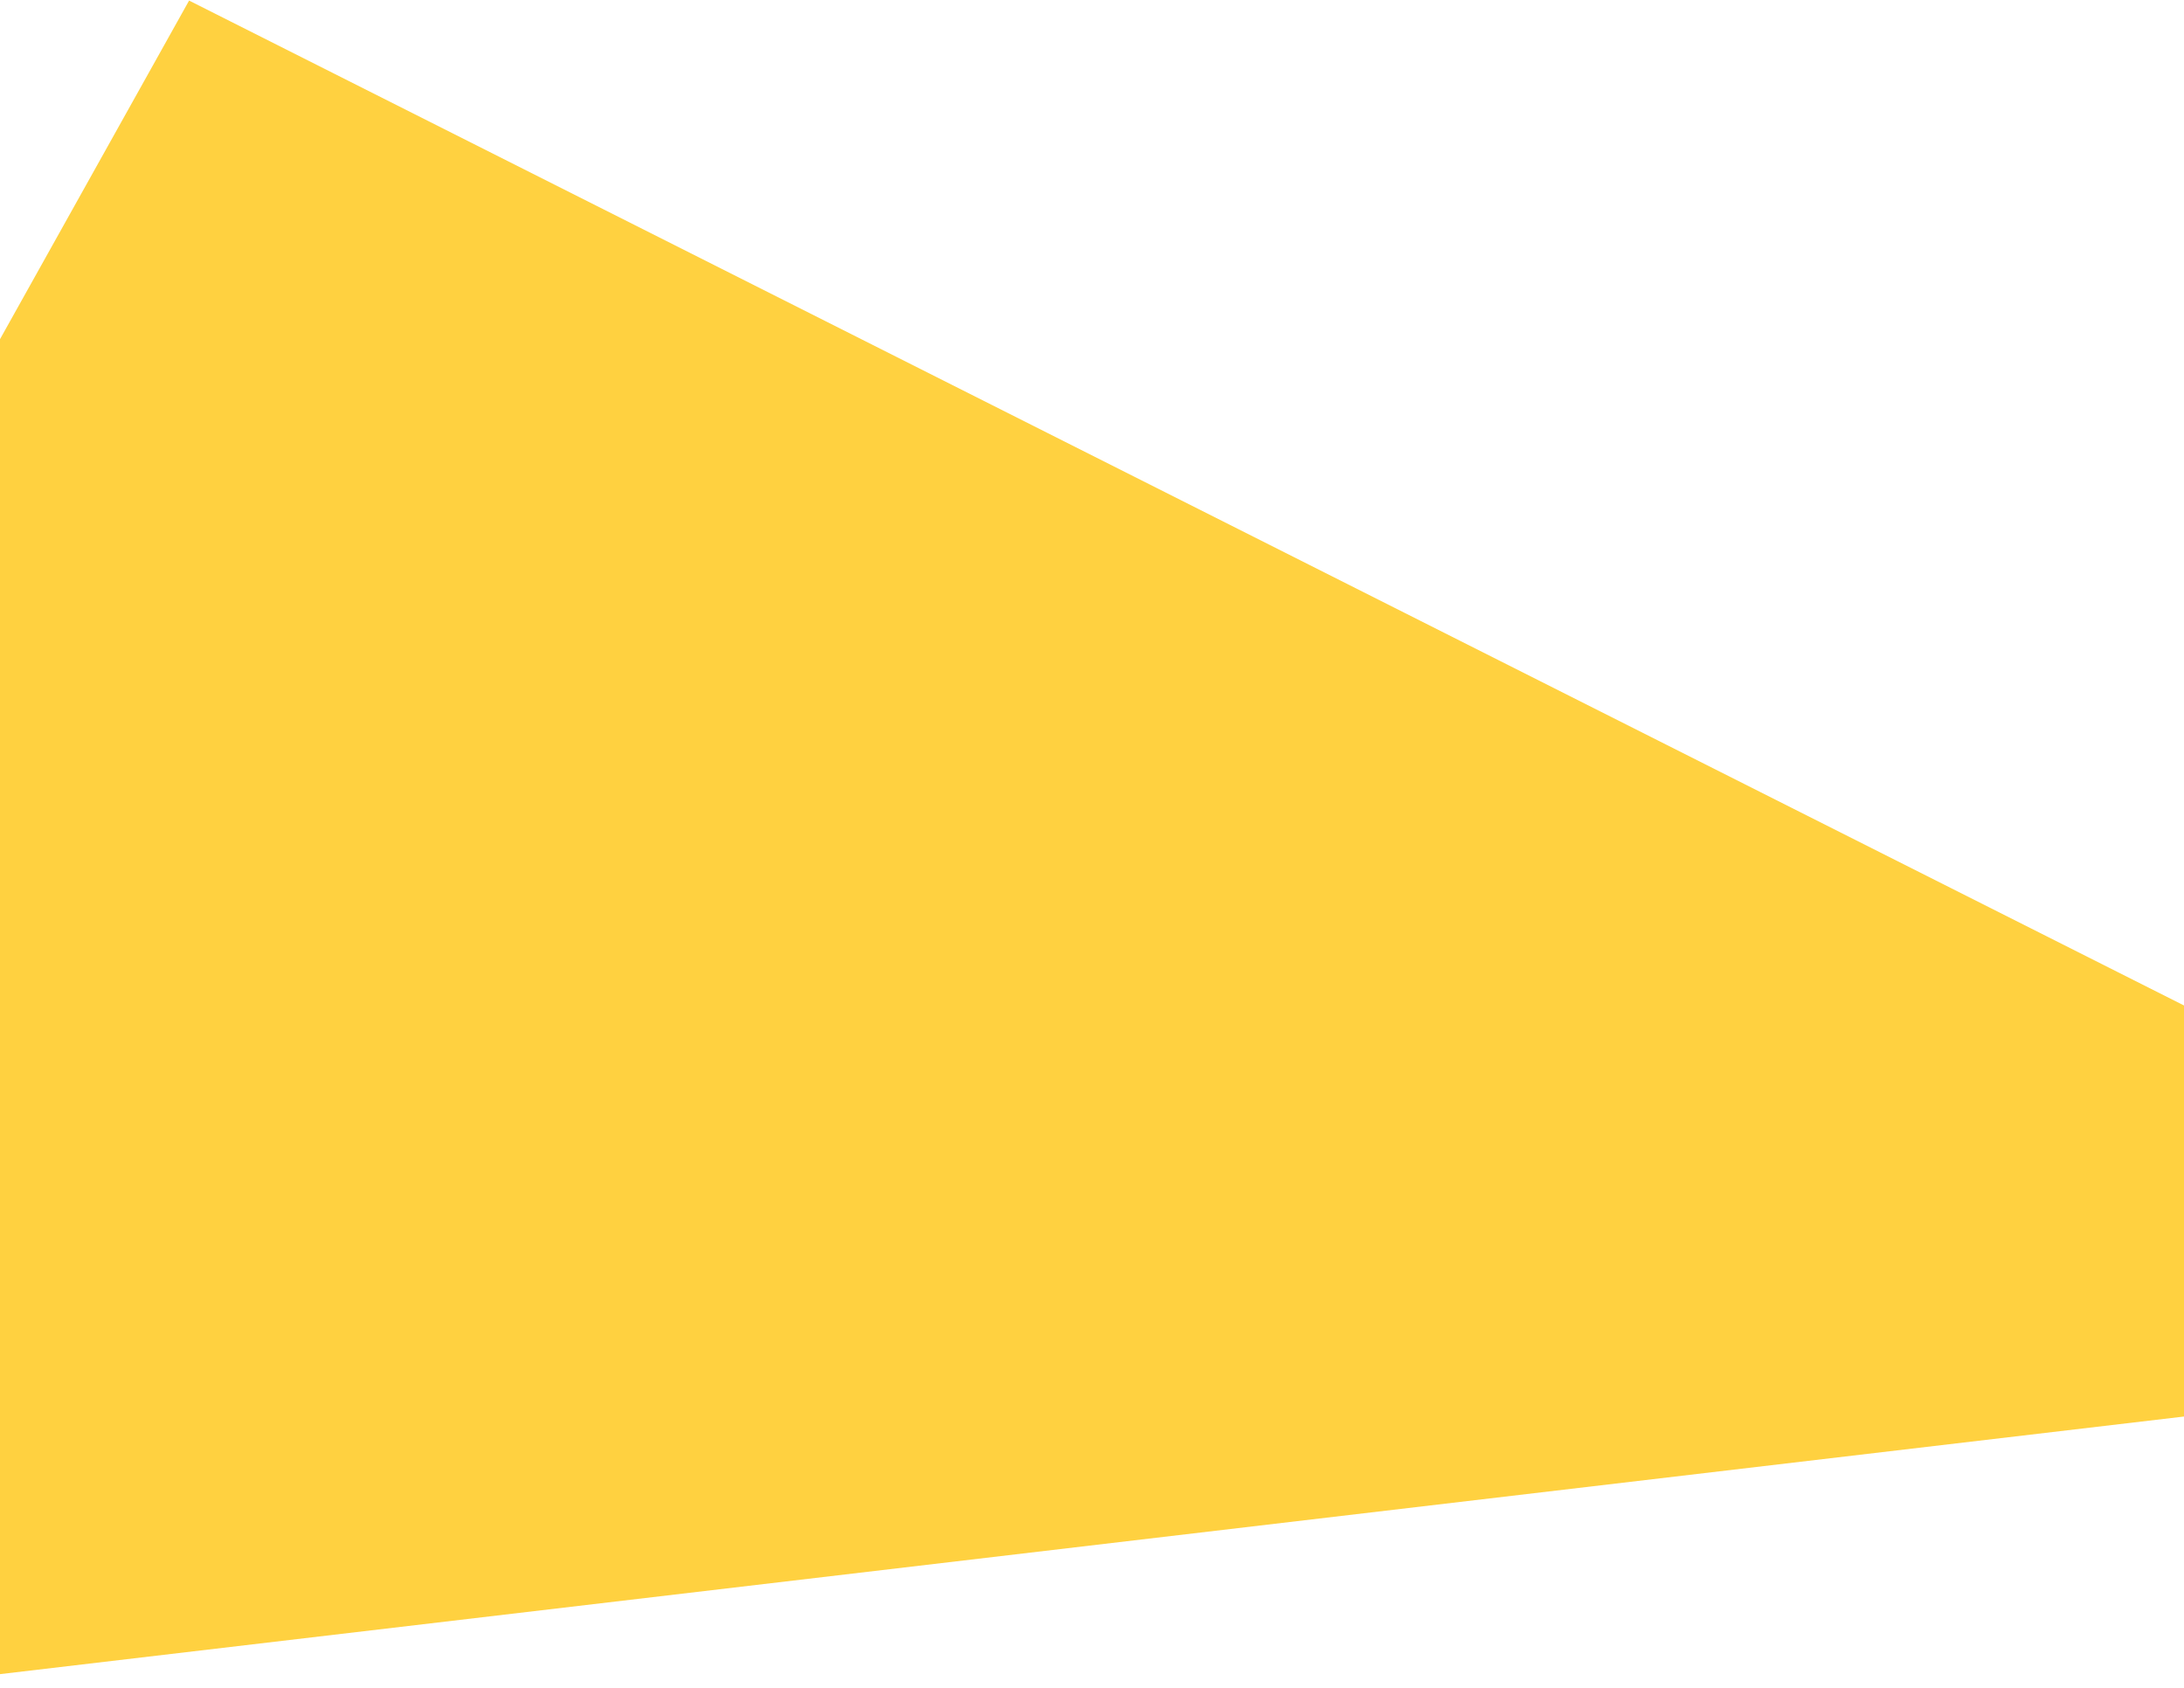 <svg width="1900" height="1468" viewBox="0 0 1900 1468" fill="none" xmlns="http://www.w3.org/2000/svg">
<path d="M2050.65 1214.41L-97.692 1467.78L-69.5 419.5L164.5 0.5L2050.65 950.5L2050.65 1214.41Z" fill="#FFD140"/>
</svg>
